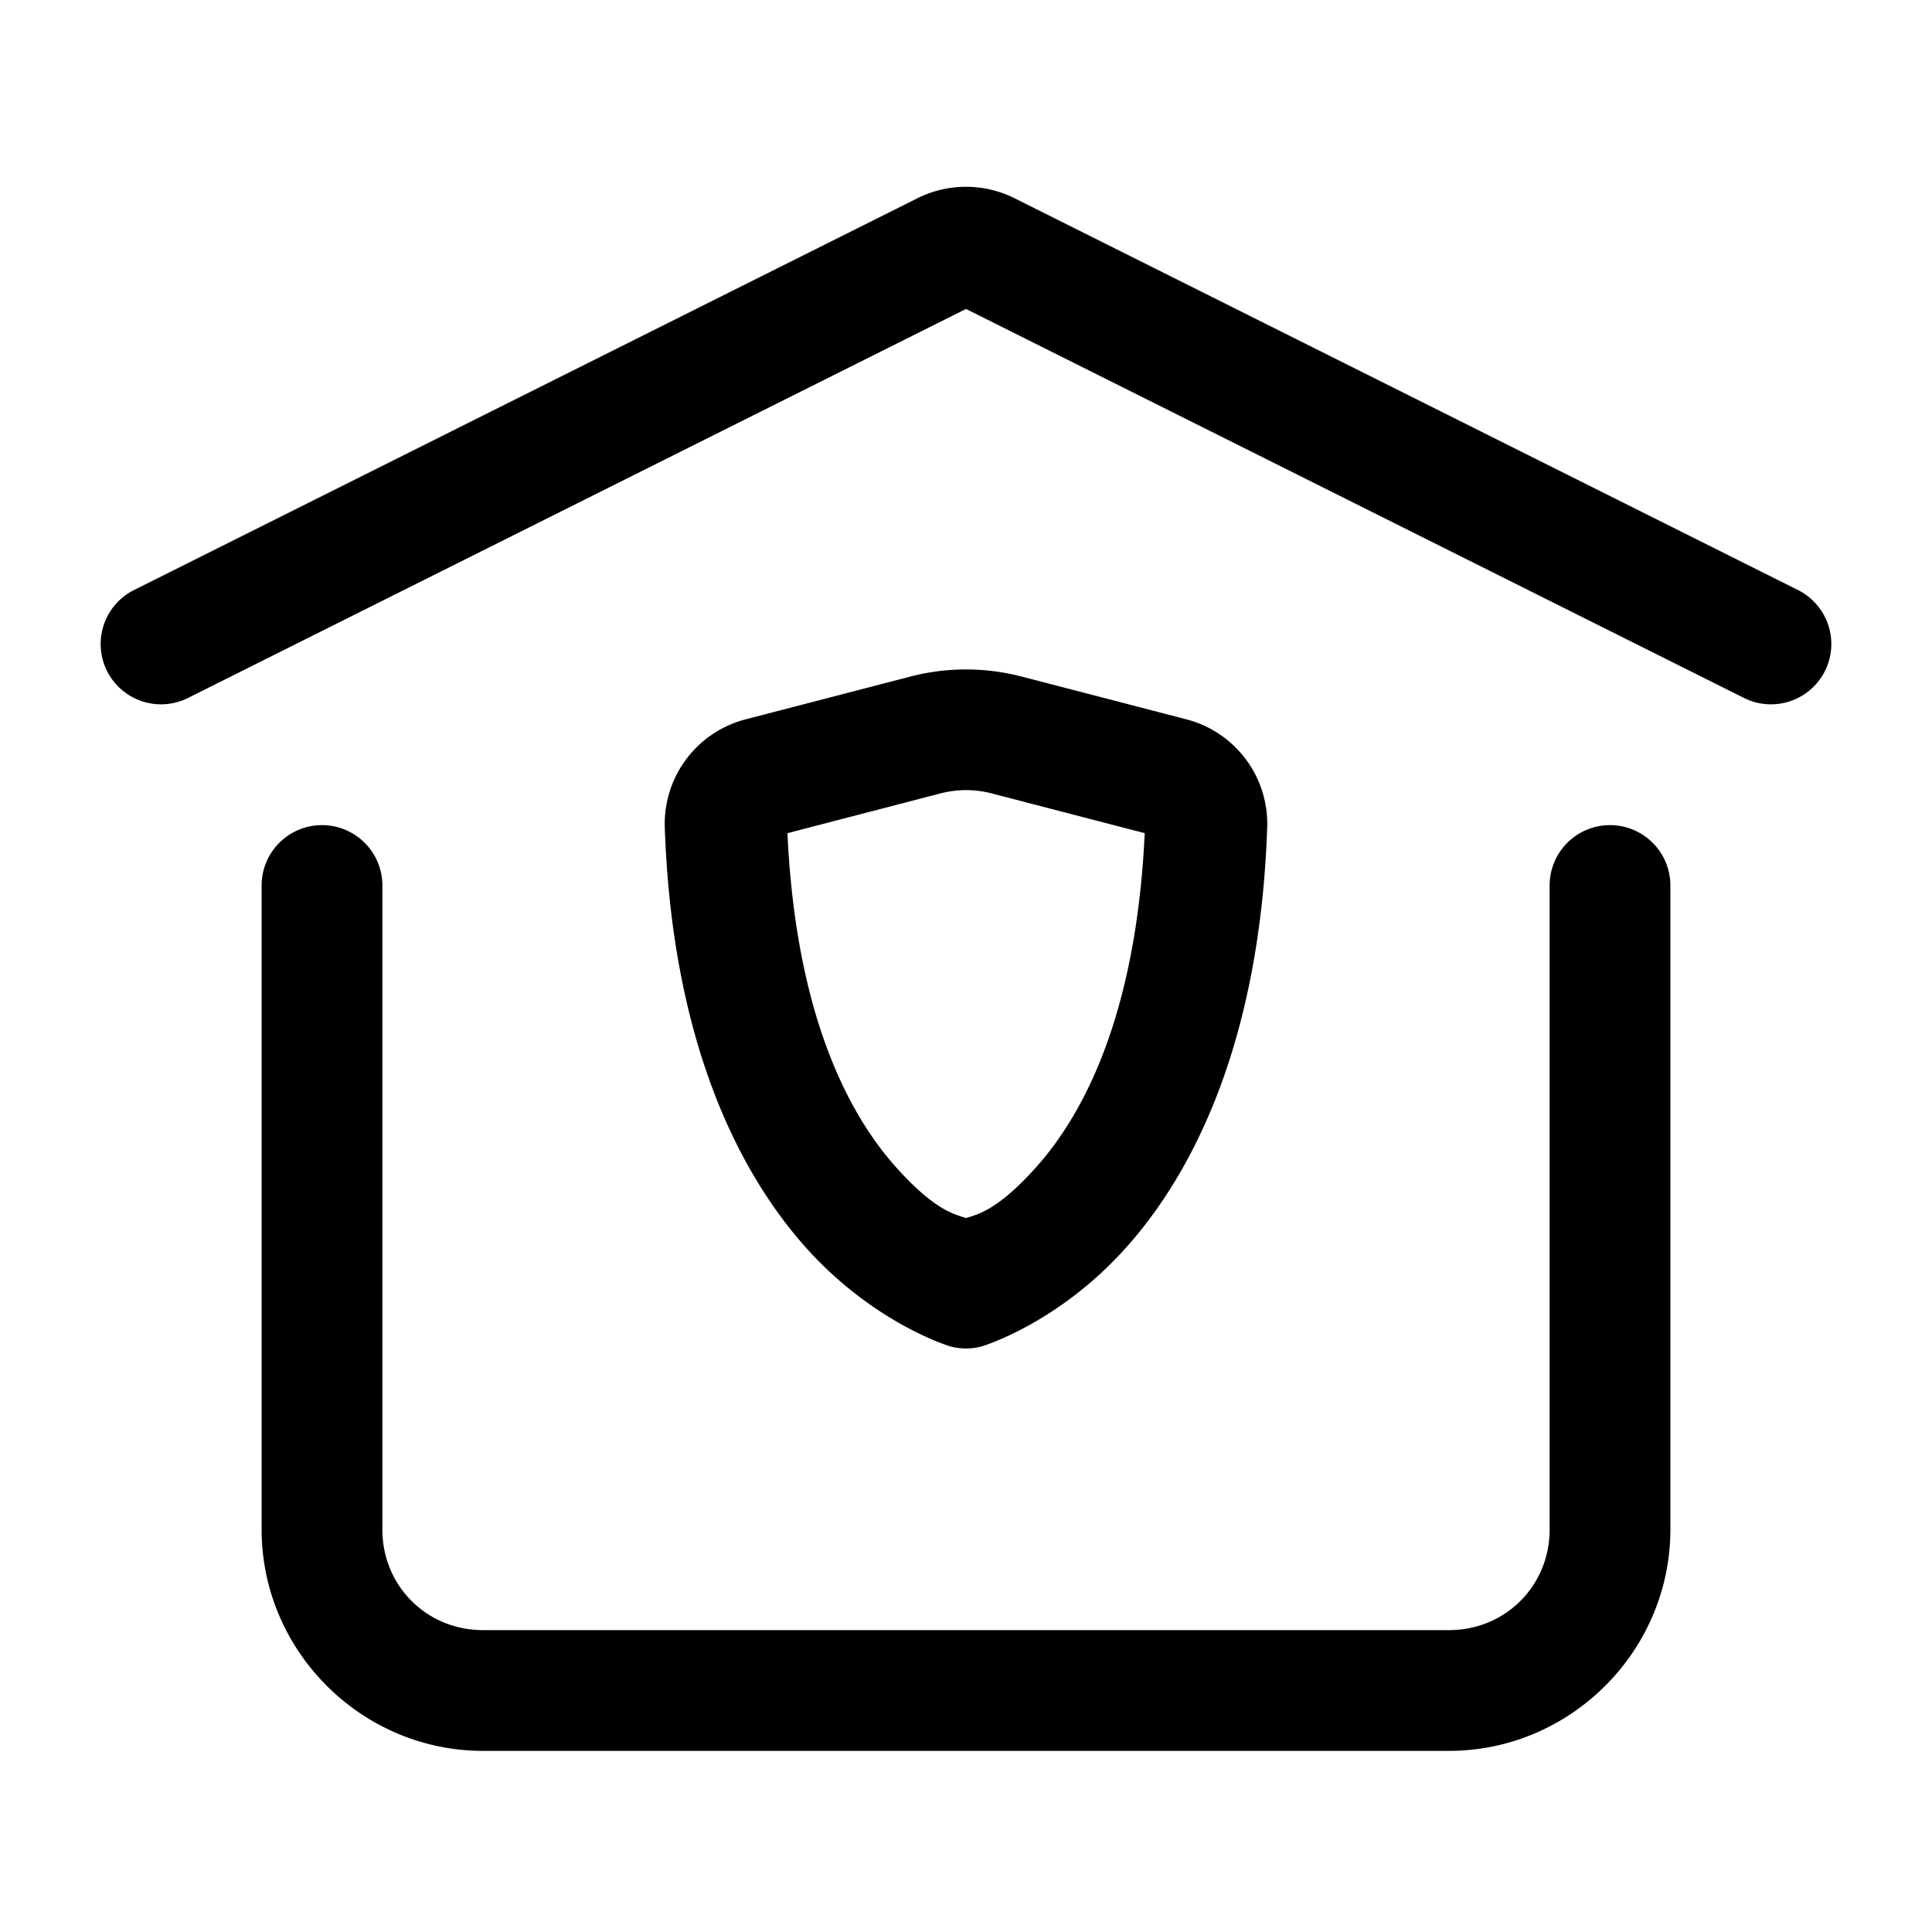 <svg xmlns="http://www.w3.org/2000/svg" width="24" height="24" fill="none" stroke-width="1.5" viewBox="0 0 24 24">
    <path d="m11.31 8.404-2.048.532a1.341 1.341 0 0 0-1.004 1.332c.088 2.634.899 4.272 1.748 5.224s1.797 1.233 1.797 1.233a.75.75 0 0 0 .394 0s.948-.28 1.797-1.233c.85-.952 1.66-2.59 1.748-5.224a1.341 1.341 0 0 0-1.004-1.332l-2.049-.532a2.745 2.745 0 0 0-1.378 0m.376 1.451c.205-.053.423-.053.628 0l1.905.495c-.105 2.246-.753 3.481-1.344 4.144-.494.554-.744.593-.875.637-.13-.044-.381-.083-.875-.637-.591-.663-1.24-1.898-1.344-4.144z" style="color:#000;fill:currentColor;stroke-linecap:round;stroke-linejoin:round;-inkscape-stroke:none"/>
    <path d="M11.396 2.463 1.664 7.33a.75.75 0 0 0-.334 1.006.75.75 0 0 0 1.006.334L12 3.838l9.664 4.832a.75.75 0 0 0 1.006-.334.75.75 0 0 0-.334-1.006l-9.732-4.867a1.35 1.35 0 0 0-1.208 0M4 10.25a.75.75 0 0 0-.75.75v8c0 1.51 1.24 2.75 2.75 2.75h12c1.51 0 2.75-1.24 2.75-2.75v-8a.75.75 0 0 0-.75-.75.75.75 0 0 0-.75.75v8c0 .7-.55 1.25-1.25 1.25H6c-.7 0-1.25-.55-1.25-1.25v-8a.75.75 0 0 0-.75-.75" style="color:#000;fill:currentColor;stroke-linecap:round;stroke-linejoin:round;-inkscape-stroke:none"/>
</svg>
